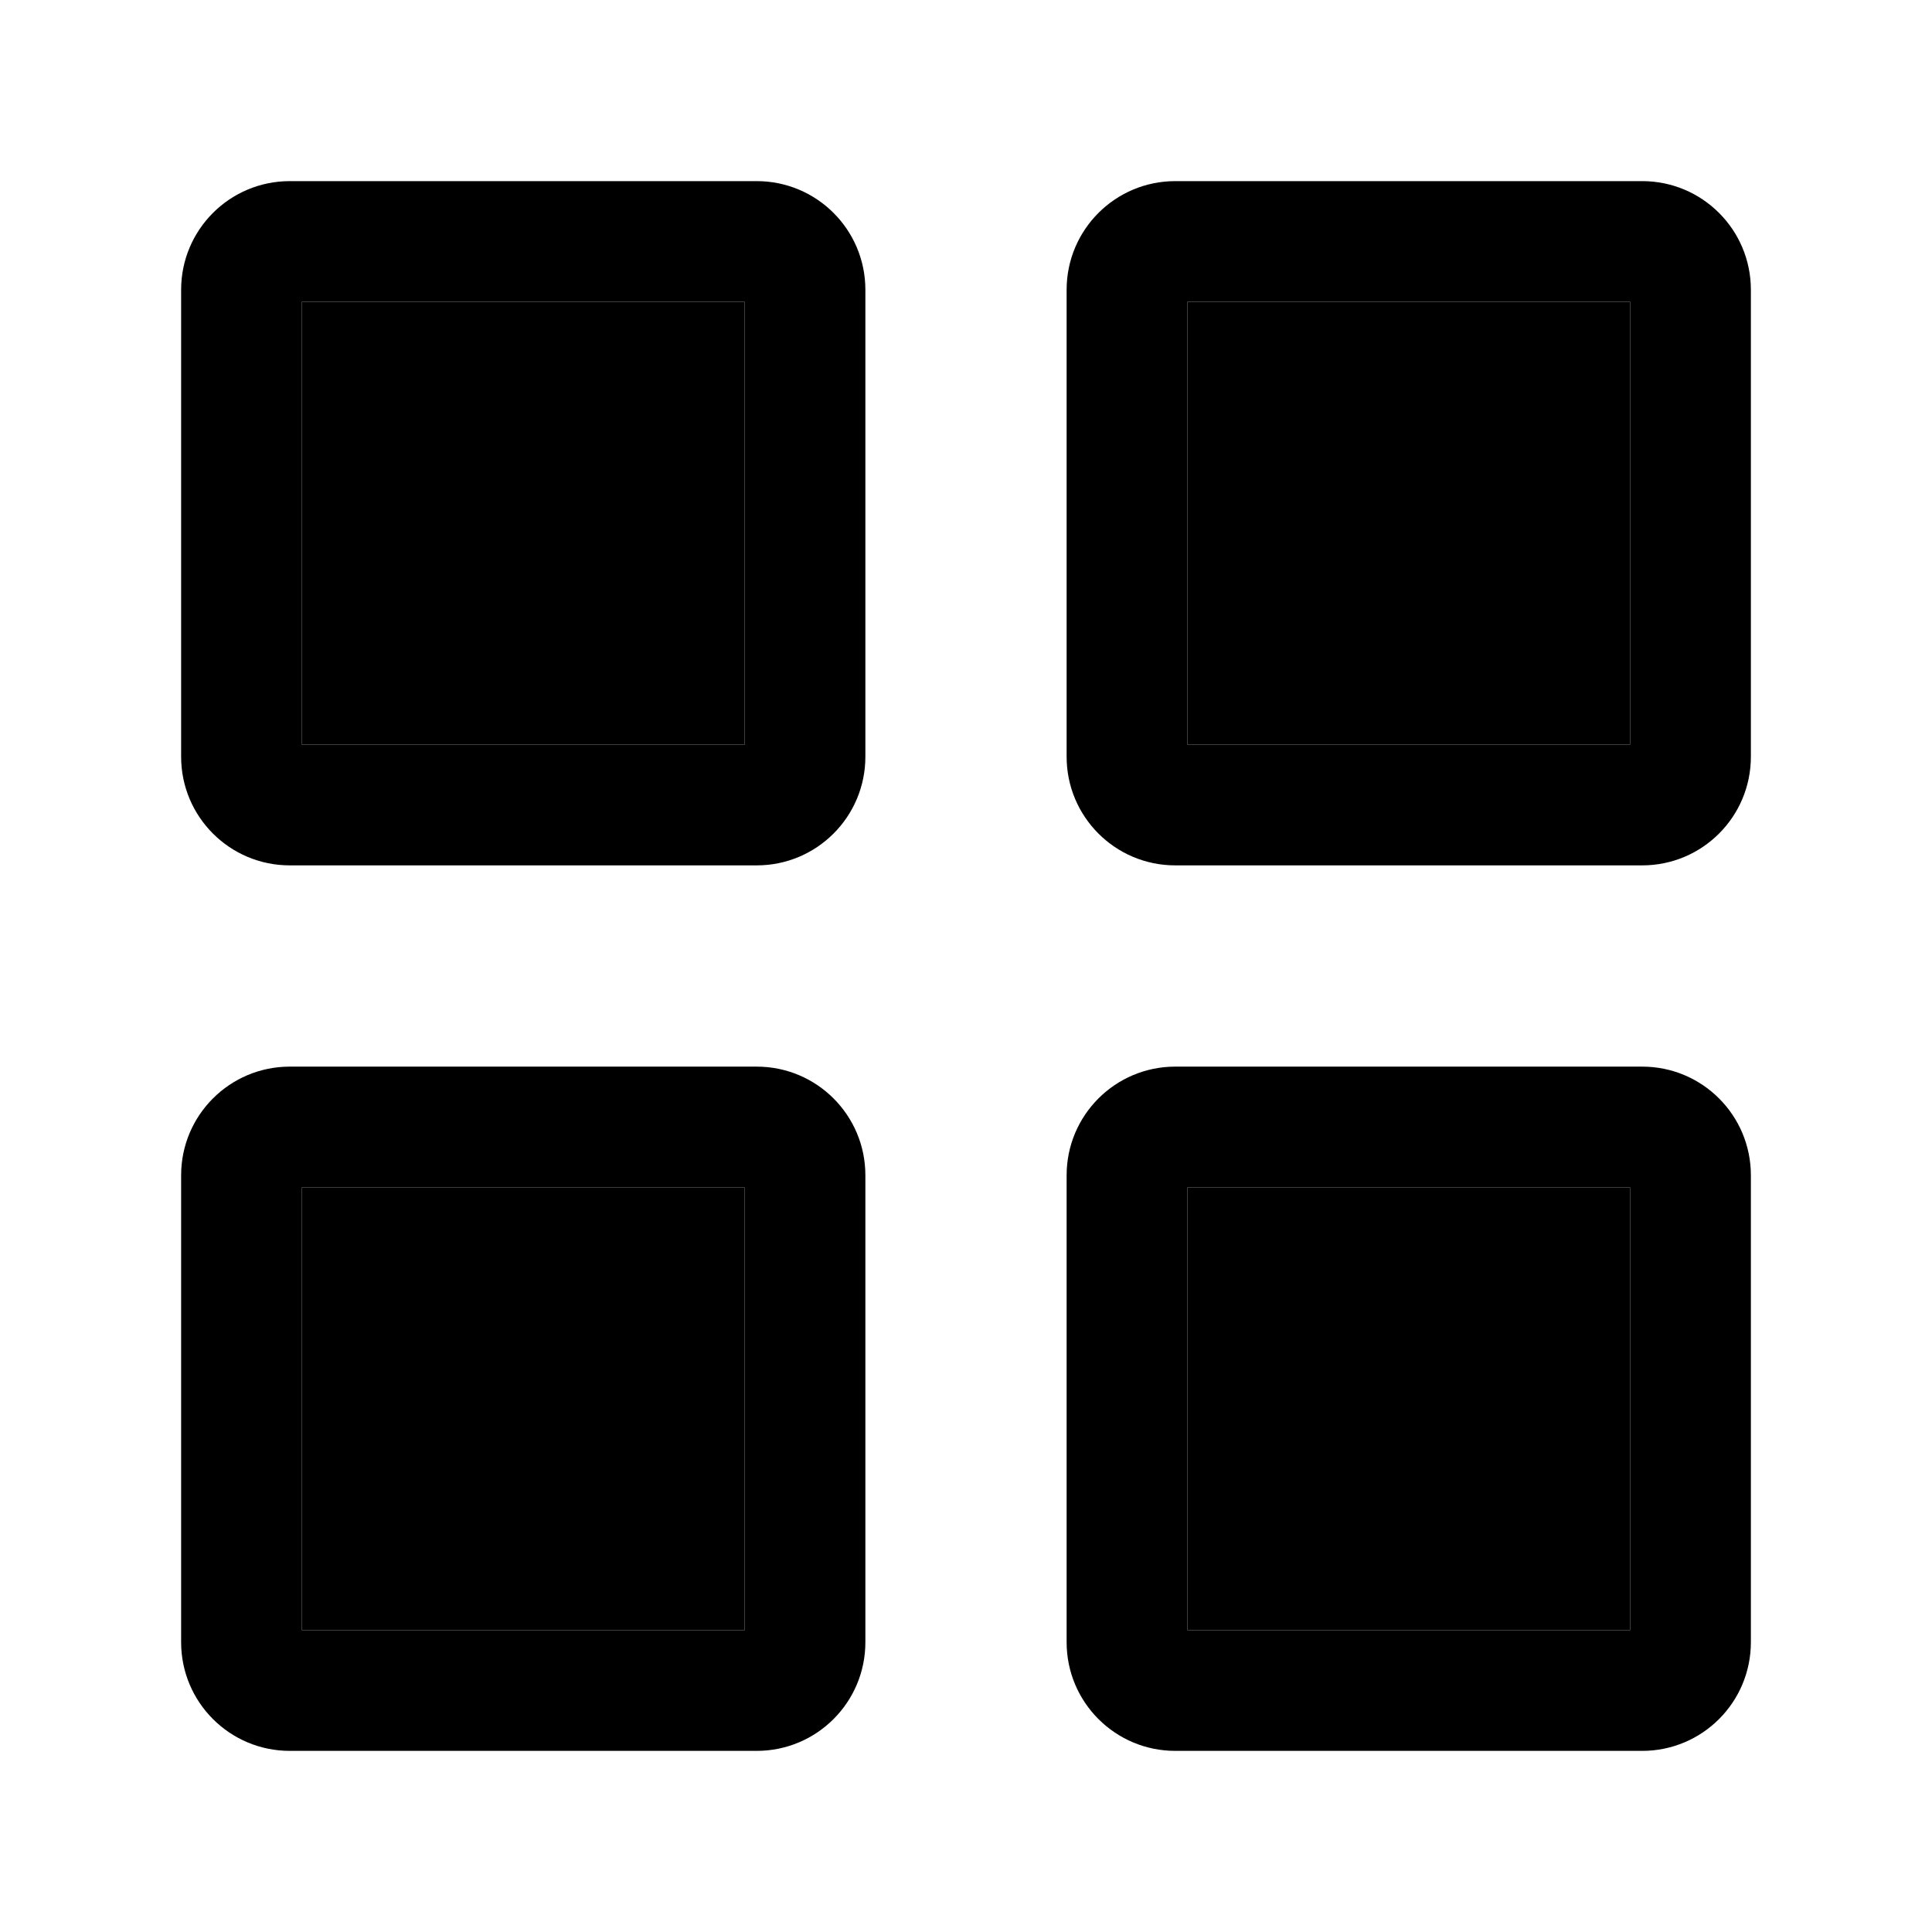 <svg width="24" height="24" viewBox="0 0 24 24" fill="none" xmlns="http://www.w3.org/2000/svg">
<path fill-rule="evenodd" clip-rule="evenodd" d="M14.75 14.75V20.25H20.25V14.75H14.75ZM13.25 14.6C13.25 13.854 13.854 13.25 14.6 13.25H20.4C21.146 13.25 21.75 13.854 21.75 14.6V20.4C21.75 21.146 21.146 21.75 20.4 21.75H14.6C13.854 21.75 13.25 21.146 13.25 20.4V14.6Z" fill="black"/>
<path d="M14.75 20.25V14.75H20.25V20.25H14.75Z" fill="black"/>
<path fill-rule="evenodd" clip-rule="evenodd" d="M3.75 14.75V20.25H9.25V14.75H3.75ZM2.25 14.6C2.25 13.854 2.854 13.25 3.6 13.25H9.4C10.146 13.25 10.75 13.854 10.75 14.6V20.4C10.75 21.146 10.146 21.75 9.4 21.75H3.6C2.854 21.75 2.25 21.146 2.25 20.4V14.6Z" fill="black"/>
<path d="M3.75 20.25V14.75H9.25V20.25H3.75Z" fill="black"/>
<path fill-rule="evenodd" clip-rule="evenodd" d="M14.75 3.75V9.25H20.25V3.75H14.75ZM13.25 3.6C13.25 2.854 13.854 2.25 14.6 2.25H20.4C21.146 2.25 21.75 2.854 21.75 3.6V9.4C21.75 10.146 21.146 10.75 20.4 10.75H14.6C13.854 10.75 13.25 10.146 13.25 9.4V3.6Z" fill="black"/>
<path d="M14.75 9.25V3.75H20.25V9.25H14.75Z" fill="black"/>
<path fill-rule="evenodd" clip-rule="evenodd" d="M3.75 3.75V9.25H9.25V3.75H3.75ZM2.25 3.6C2.25 2.854 2.854 2.25 3.6 2.25H9.4C10.146 2.25 10.75 2.854 10.75 3.6V9.4C10.75 10.146 10.146 10.75 9.4 10.75H3.6C2.854 10.75 2.25 10.146 2.25 9.4V3.6Z" fill="black"/>
<path d="M3.75 9.25V3.75H9.25V9.25H3.75Z" fill="black"/>
</svg>
